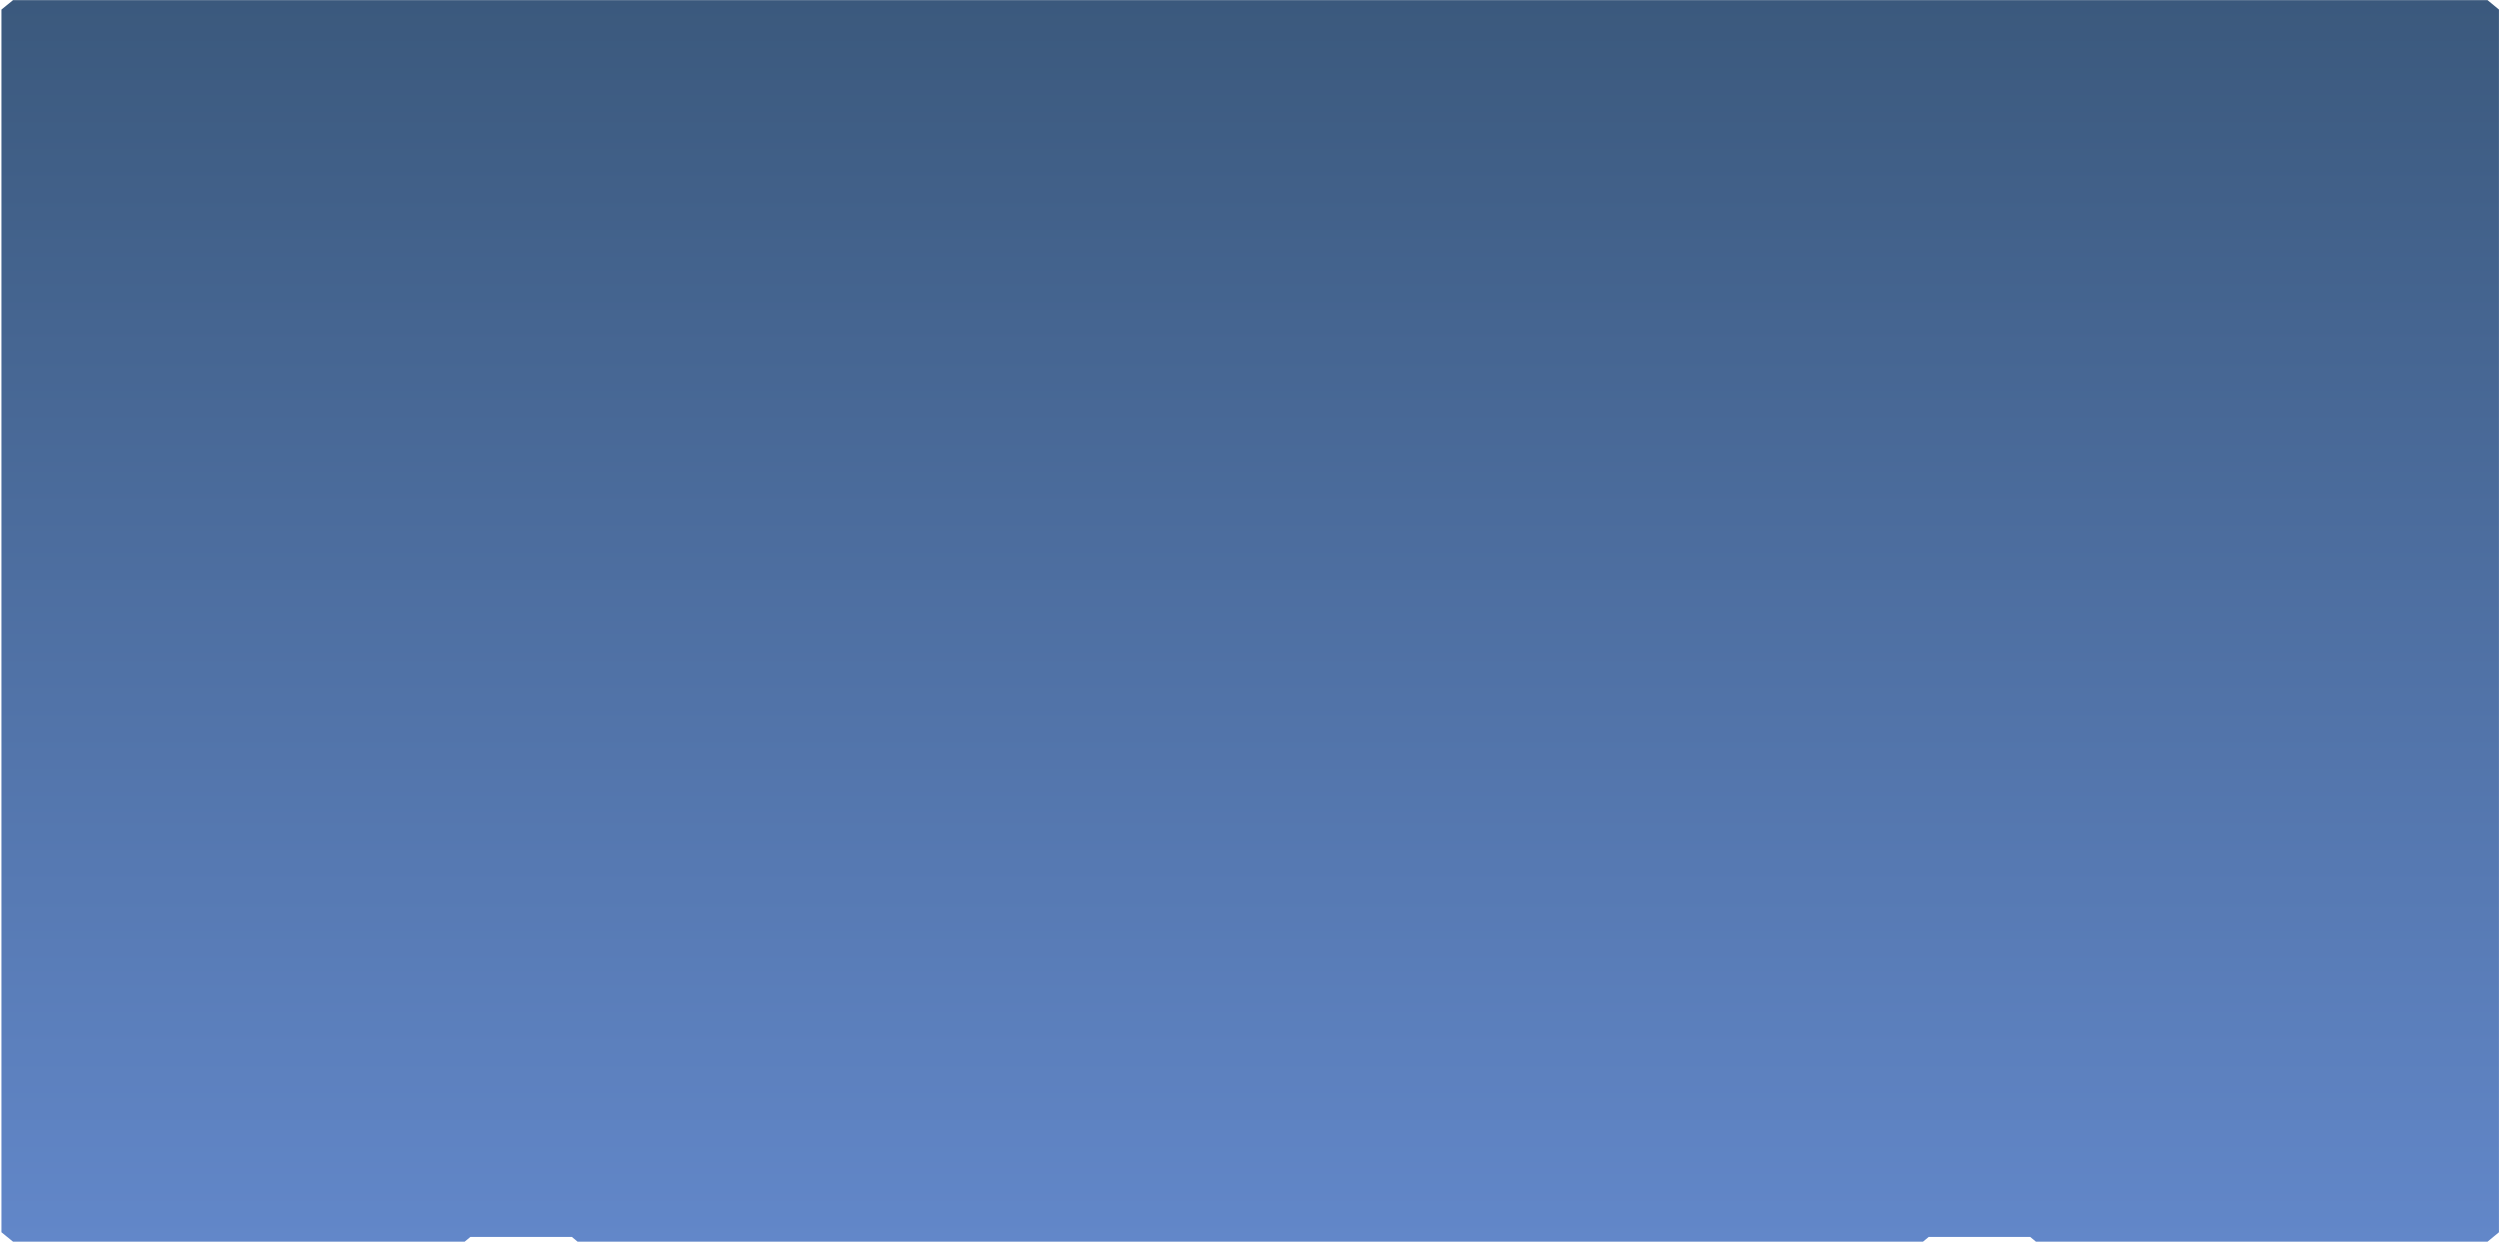 <svg width="1146" height="570" viewBox="0 0 1146 570" fill="none" xmlns="http://www.w3.org/2000/svg">
<path fill-rule="evenodd" clip-rule="evenodd" d="M5.969 0.076H1140.3L1145.52 4.382V564.868L1140.3 569.173H933.266L930.66 567.021H884.113L881.507 569.173H264.767L262.16 567.021H215.614L213.007 569.173H5.969L0.662 564.868V4.382L5.969 0.076Z" fill="url(#paint0_linear_71_3044)"/>
<defs>
<linearGradient id="paint0_linear_71_3044" x1="573.123" y1="569.173" x2="573.123" y2="0.062" gradientUnits="userSpaceOnUse">
<stop stop-color="#6287C9"/>
<stop offset="1" stop-color="#3B597D"/>
</linearGradient>
</defs>
</svg>
